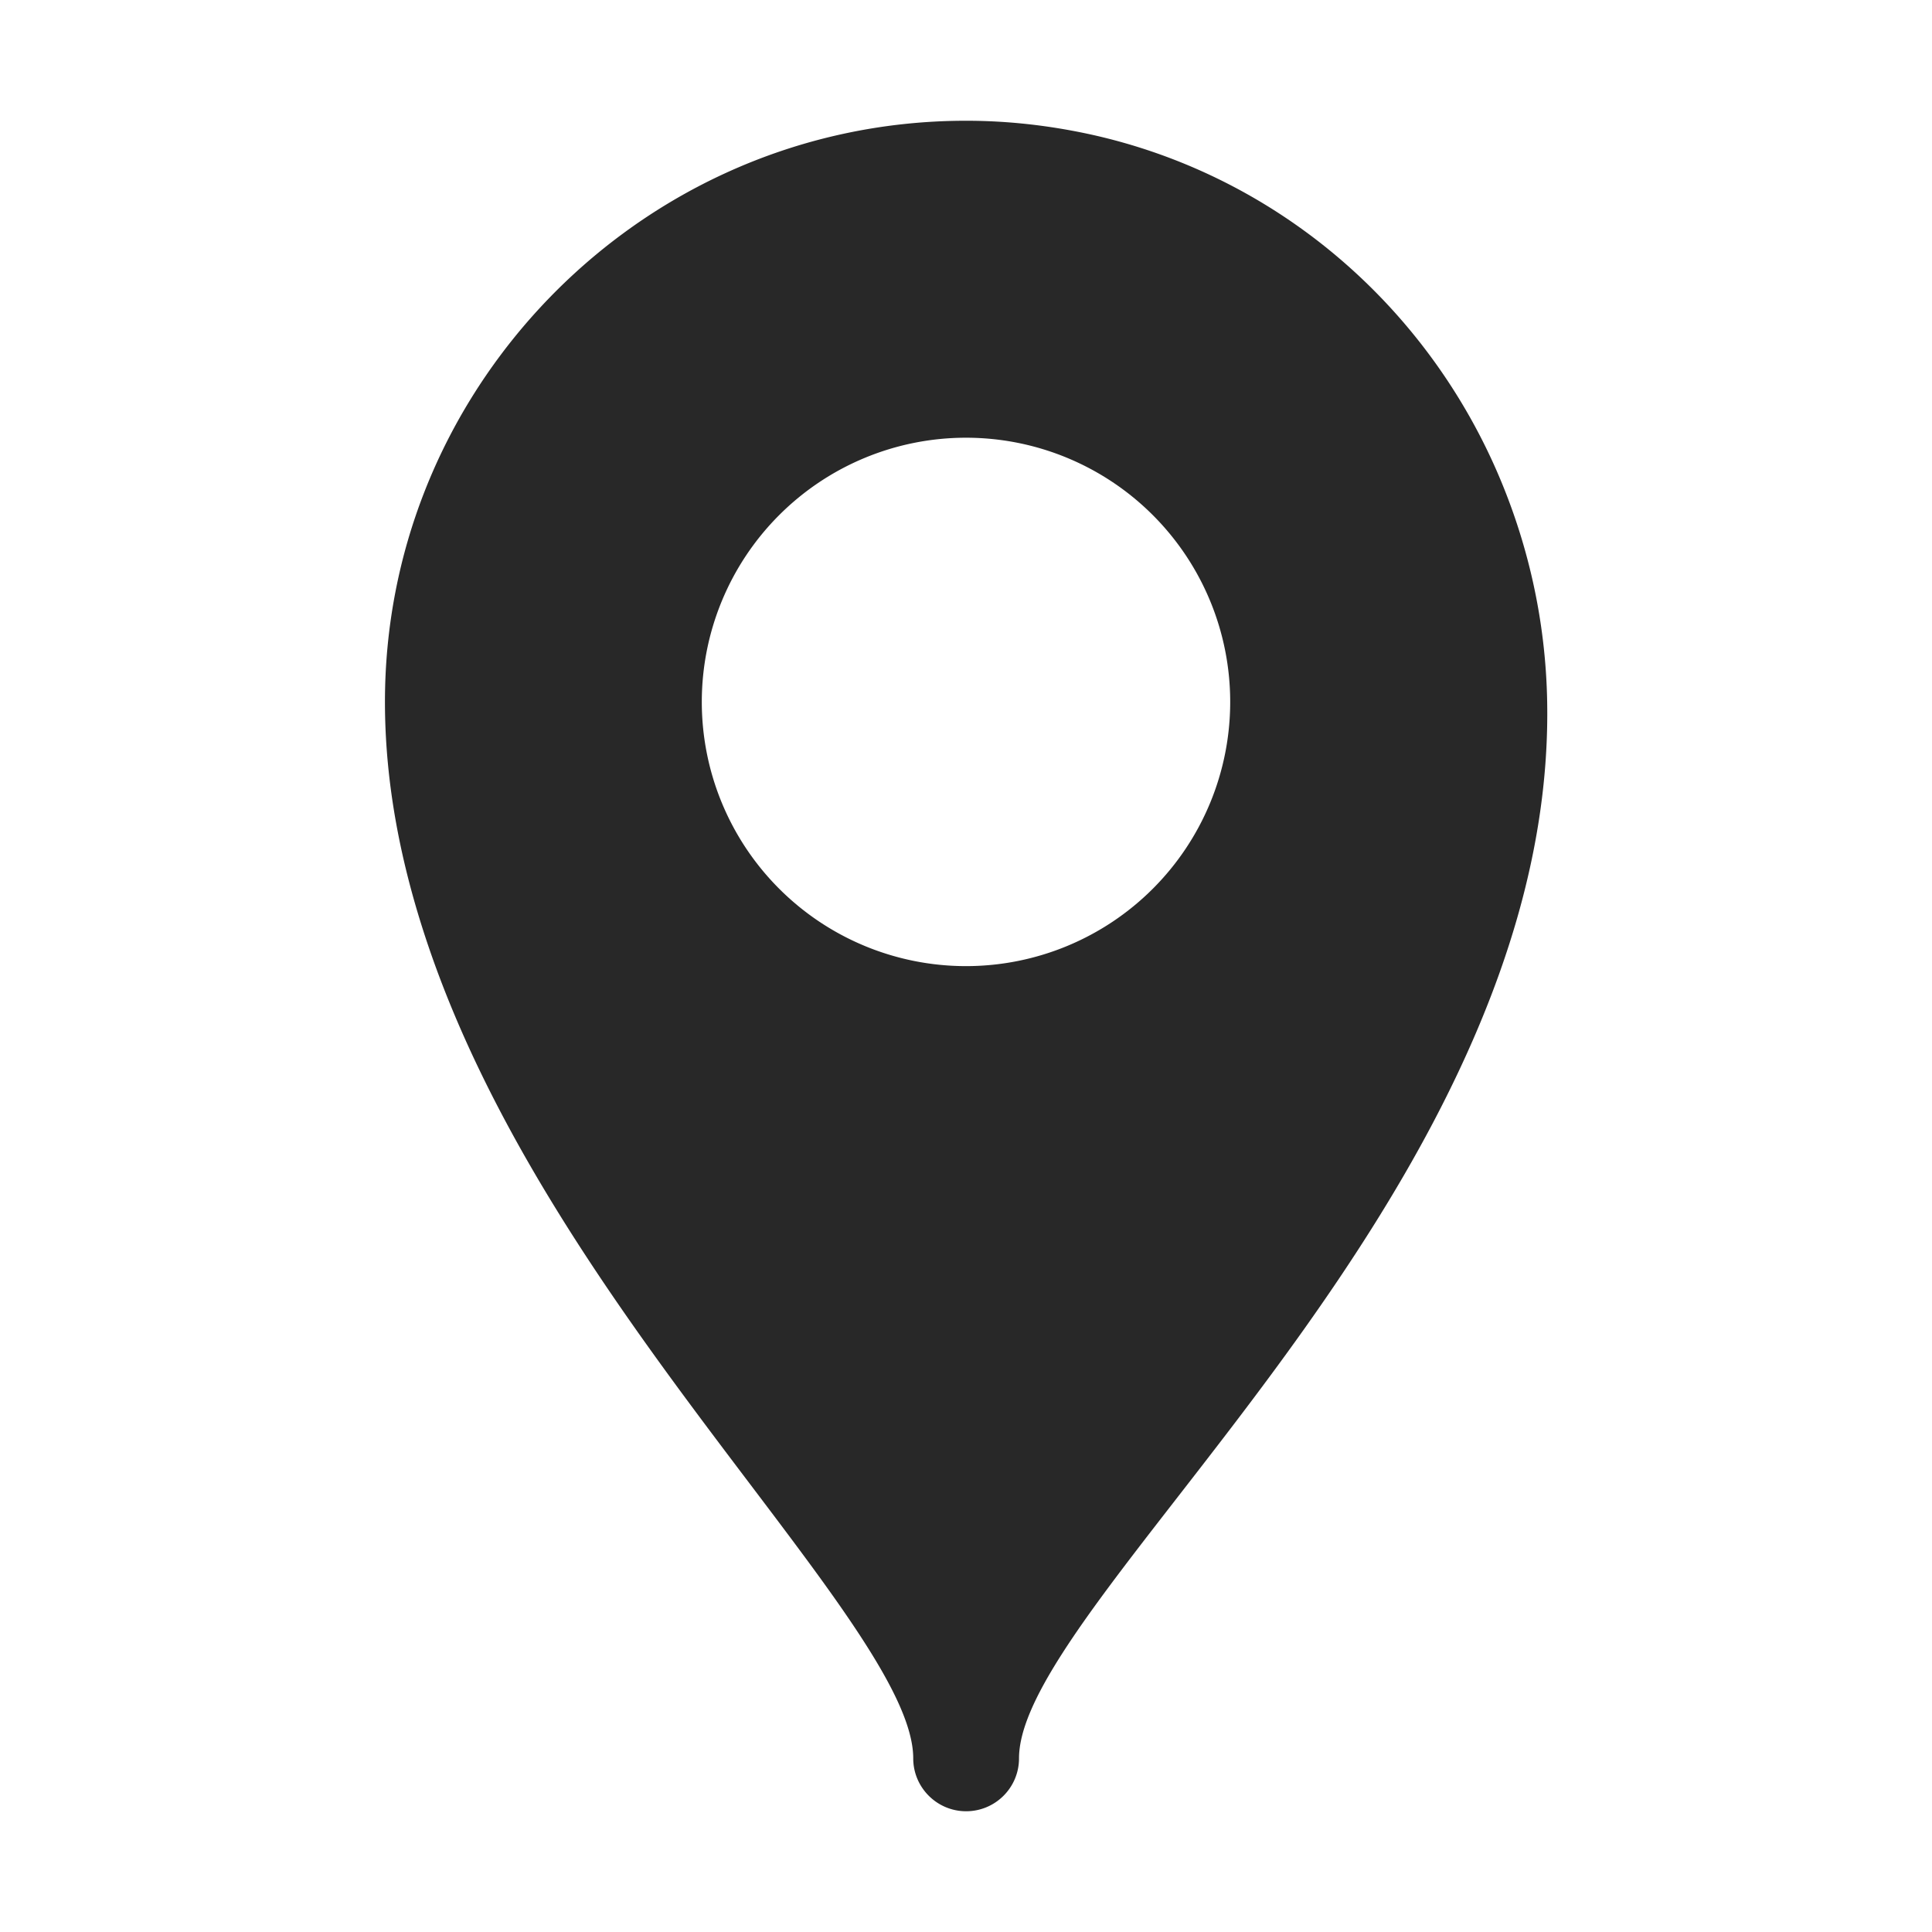 <svg width="16" height="16" version="1.1" xmlns="http://www.w3.org/2000/svg">
  <defs>
    <style type="text/css" id="current-color-scheme">.ColorScheme-Text { color:#282828; } .ColorScheme-Highlight { color:#458588; }</style>
  </defs>
  <path class="ColorScheme-Text" fill="currentColor" d="m8 1c-1.425 0-2.701 0.624-3.582 1.608-0.762 0.852-1.23 1.971-1.23 3.204 0 0.684 0.134 1.353 0.352 2.001 0.509 1.513 1.479 2.889 2.343 4.042 0.898 1.198 1.68 2.154 1.68 2.707 0 0.241 0.196 0.438 0.438 0.438 0.242 0 0.438-0.196 0.438-0.438 0-0.914 2.153-2.832 3.438-5.282 0.56-1.068 0.958-2.236 0.936-3.468-0.012-0.682-0.163-1.33-0.42-1.917-0.614-1.4-1.852-2.453-3.372-2.784-0.329-0.071-0.669-0.111-1.02-0.111zm0 2.625a2.188 2.188 0 0 1 2.188 2.188 2.188 2.188 0 0 1-2.188 2.188 2.188 2.188 0 0 1-2.188-2.188 2.188 2.188 0 0 1 2.188-2.188z"/>
</svg>
